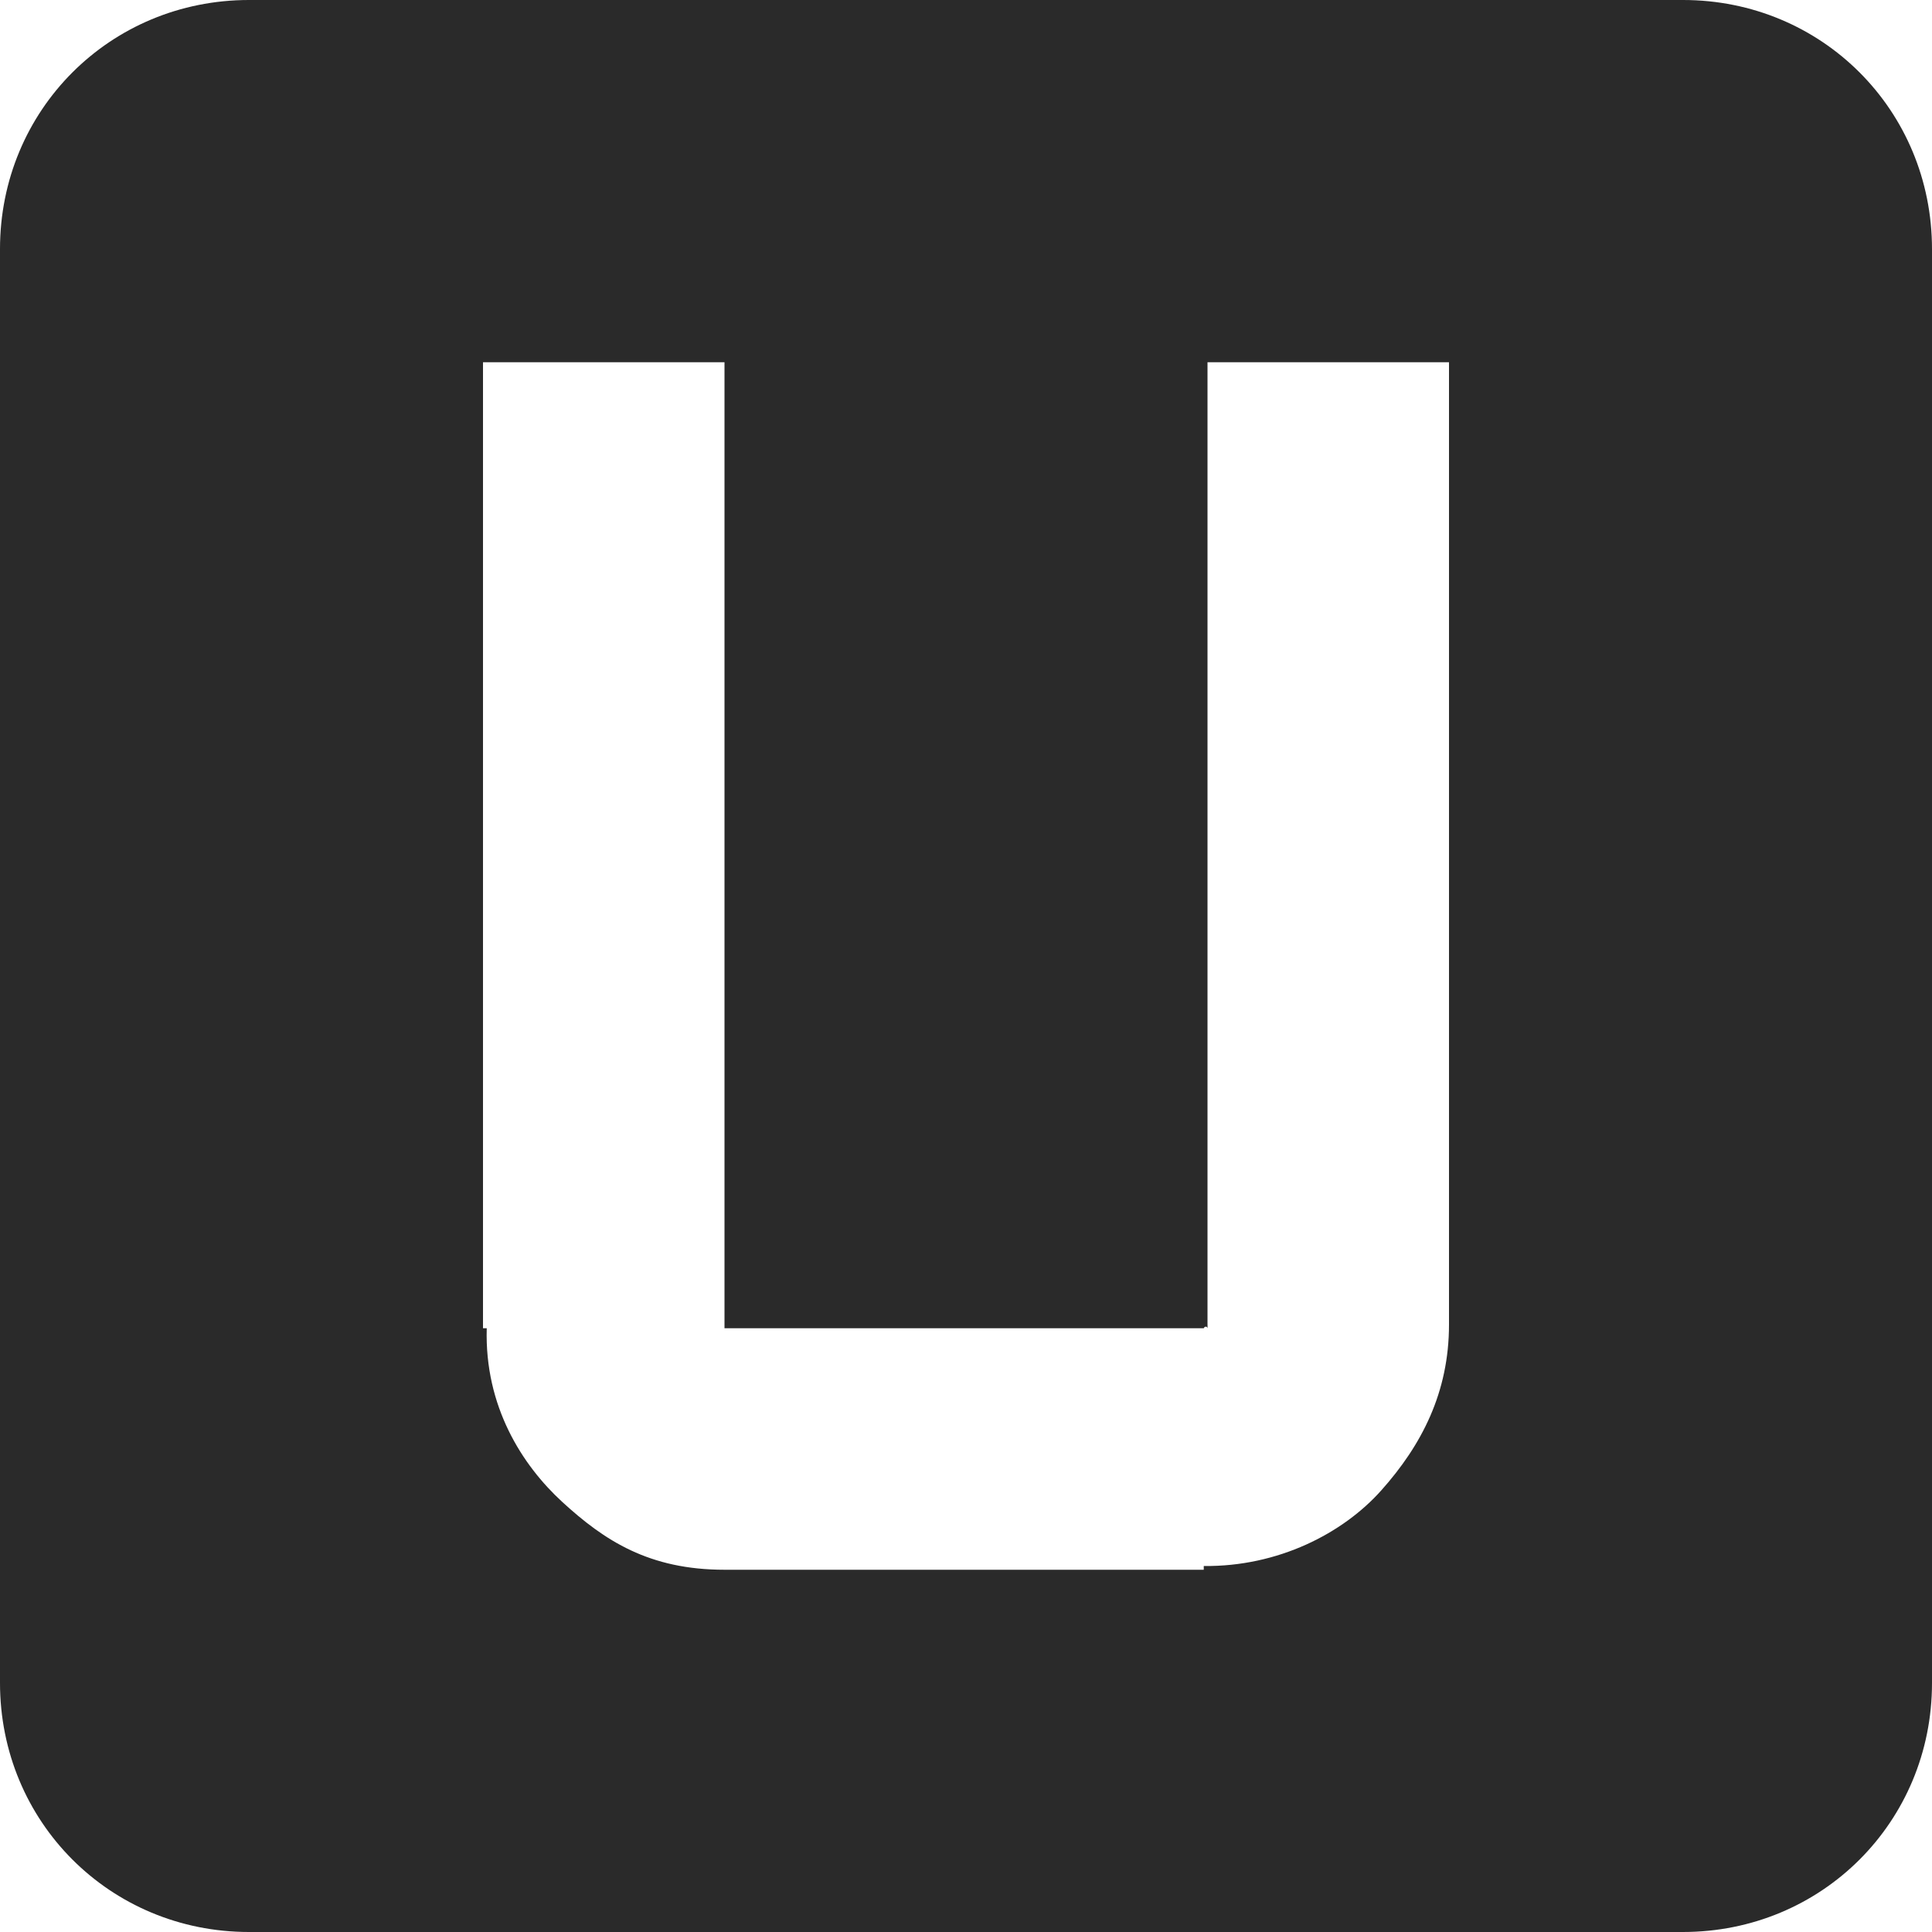 <?xml version='1.0' encoding='UTF-8'?>
<!-- Created with Inkscape (http://www.inkscape.org/) -->

<svg xmlns:cc='http://creativecommons.org/ns#' xmlns:inkscape='http://www.inkscape.org/namespaces/inkscape' xmlns:svg='http://www.w3.org/2000/svg' id='svg7384' version='1.1' height='16' xmlns:dc='http://purl.org/dc/elements/1.1/' xmlns:rdf='http://www.w3.org/1999/02/22-rdf-syntax-ns#' xmlns='http://www.w3.org/2000/svg' width='16'>
  <title id='title9167'>Gnome Symbolic Icon Theme</title>
  <defs id='defs7386'/>
  <g transform='translate(-81,-237)' id='layer9' style='display:inline'>
    
    <path inkscape:connector-curvature='0' d='M 83.062,237 C 81.912,237 81,237.912 81,239.062 l 0,11.875 C 81,252.088 81.912,253 83.062,253 l 11.875,0 C 96.088,253 97,252.088 97,250.938 l 0,-11.875 C 97,237.912 96.088,237 94.938,237 l -11.875,0 z m 1.938,3 2,0 0,8 c -3.6e-4,-4.5e-4 0.032,1e-4 0.031,0 l 3.938,0 c 0.007,-0.019 0.029,-0.016 0.031,0 8.77e-4,0.008 0,-0.055 0,-0.031 L 91,240 l 2,0 0,7.969 c 0,0.563 -0.227,1 -0.562,1.375 -0.316,0.354 -0.852,0.632 -1.469,0.625 l 0,0.031 -0.094,0 -3.875,0 c -0.625,0 -0.994,-0.241 -1.344,-0.562 -0.331,-0.304 -0.644,-0.79 -0.625,-1.438 L 85,248 85,247.906 85,240 z' id='rect7039' style='color:#2a2a2a;fill:#2a2a2a;fill-opacity:1;stroke:none;stroke-width:2;marker:none;visibility:visible;display:inline;overflow:visible'/>
  </g>
  <g transform='translate(-81,-237)' id='layer10'/>
  <g transform='translate(-81,-237)' id='layer11'/>
  <g transform='translate(-81,-237)' id='layer12'/>
  <g transform='translate(-81,-237)' id='layer13'/>
  <g transform='translate(-81,-237)' id='layer14'/>
  <g transform='translate(-81,-237)' id='layer15'/>
</svg>
